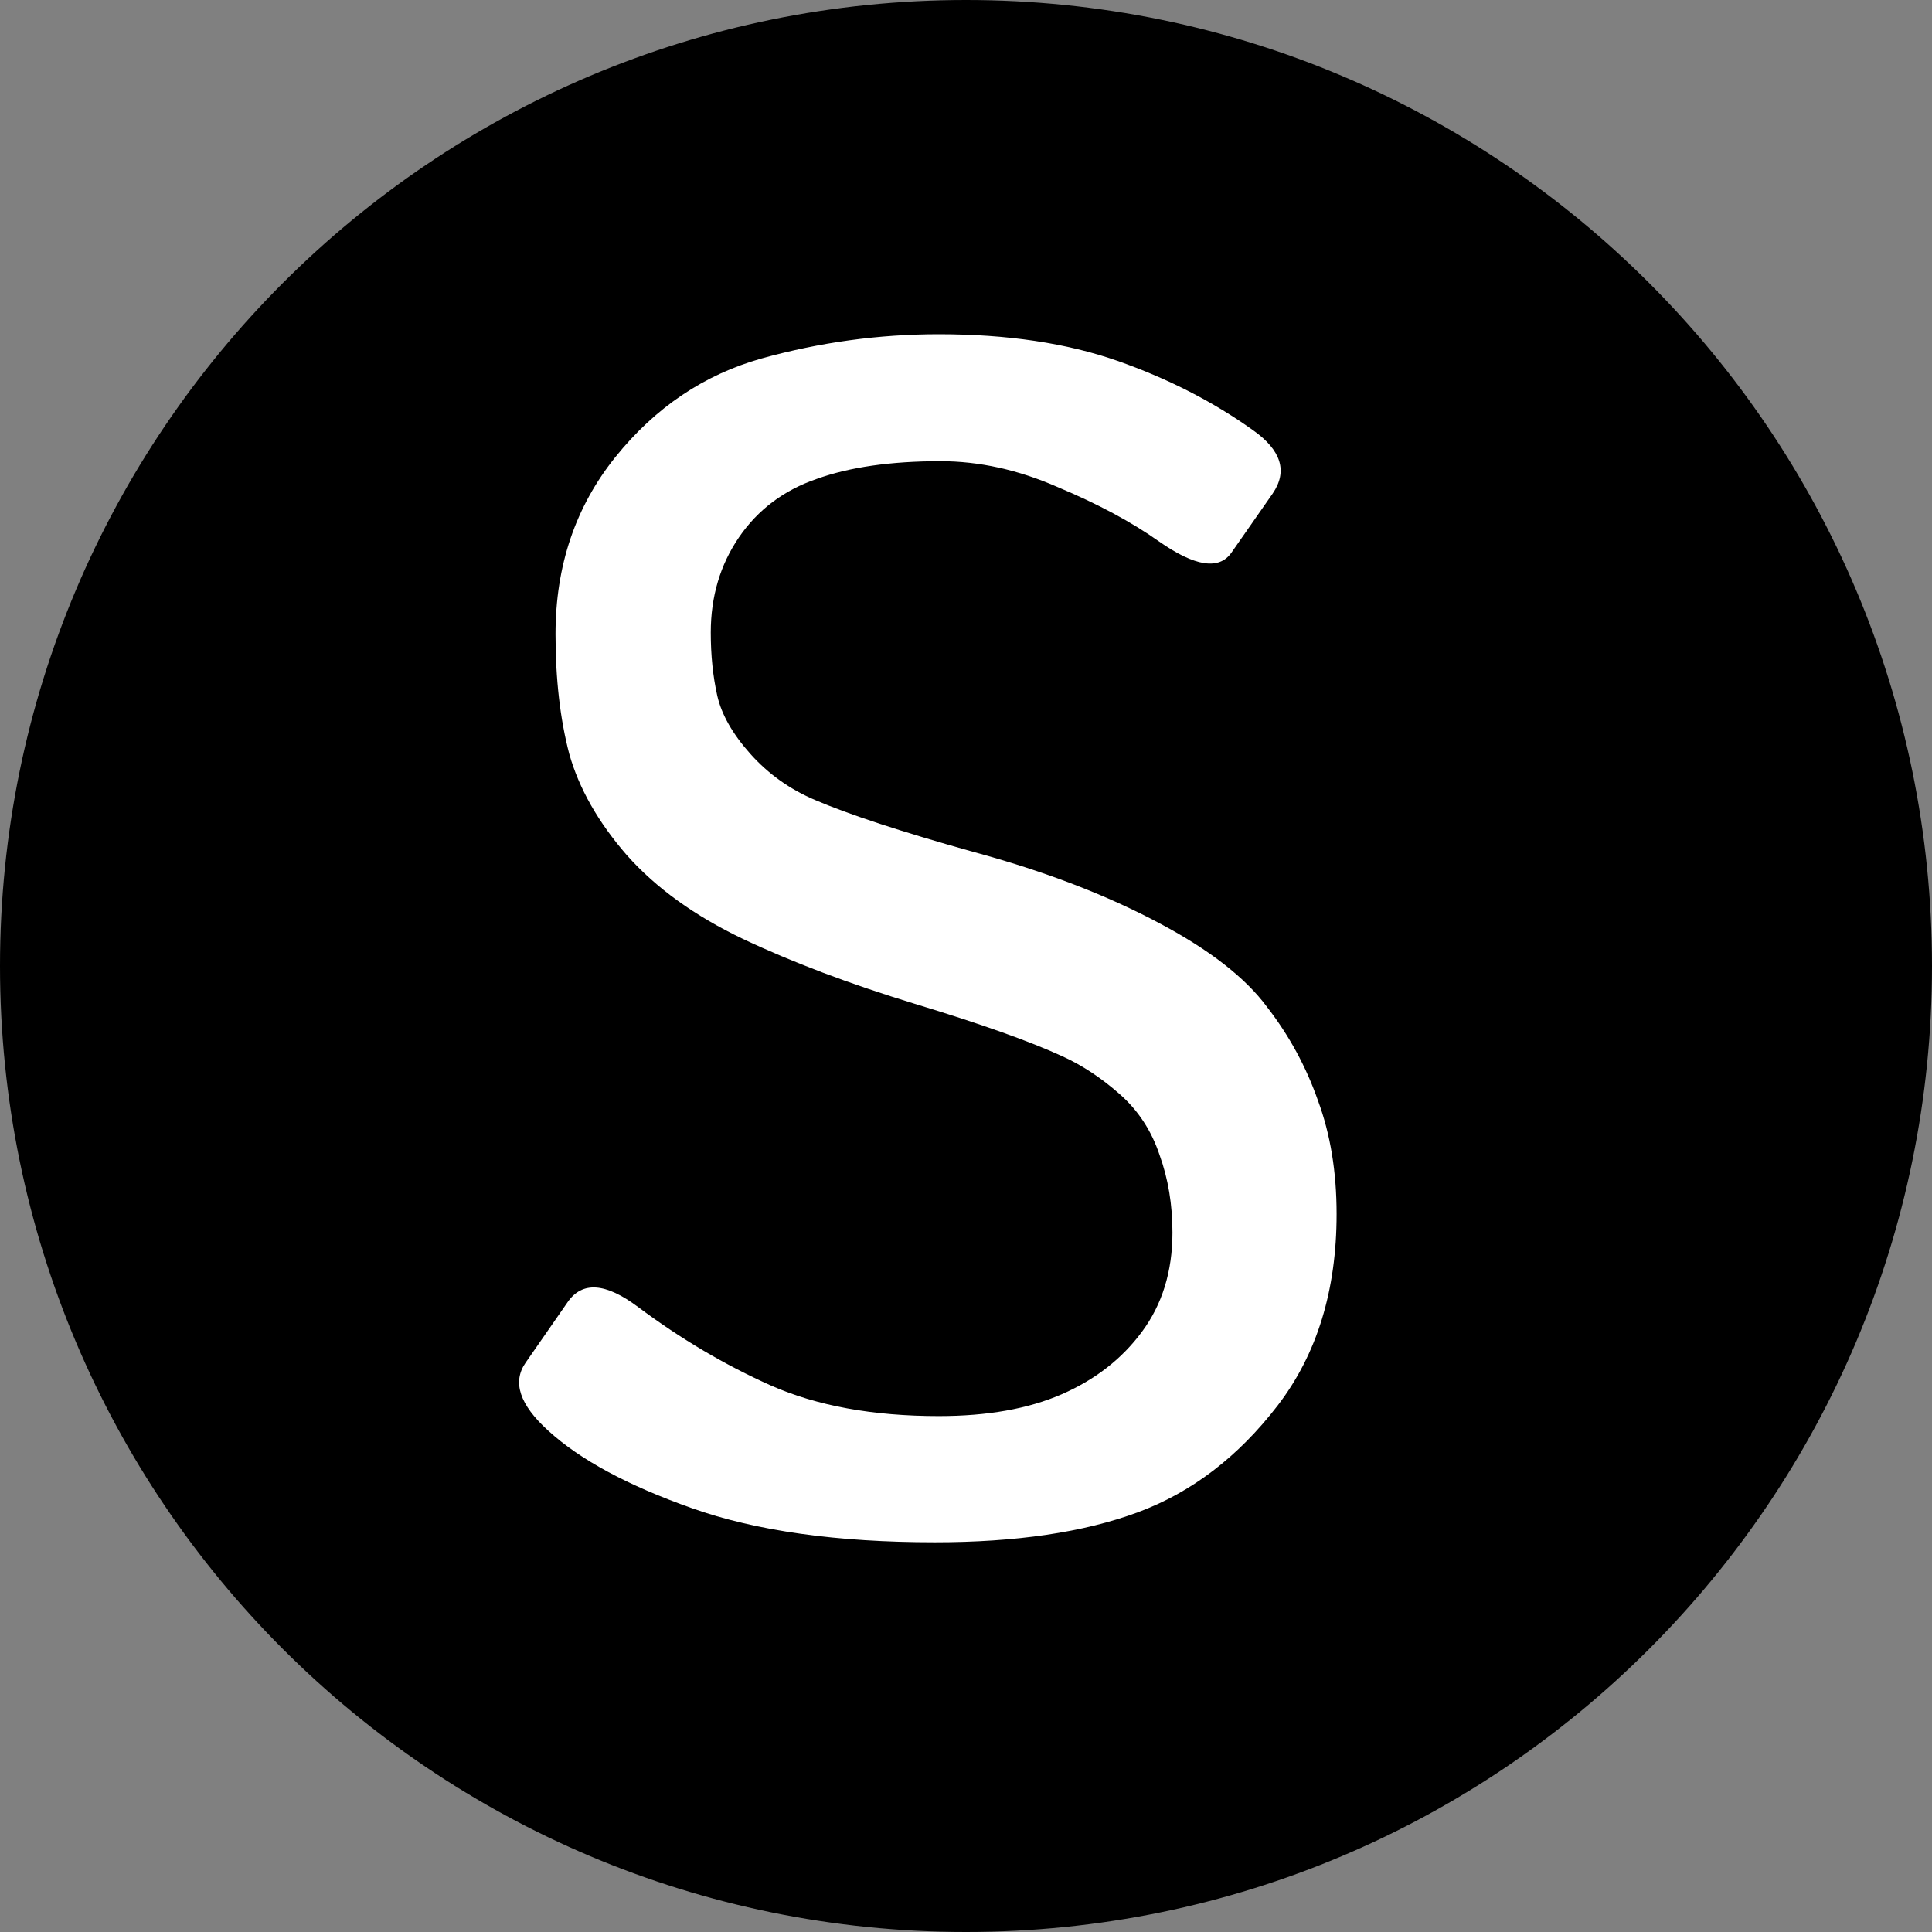 <svg width="28" height="28" viewBox="0 0 28 28" fill="none" xmlns="http://www.w3.org/2000/svg">
<rect x="0" y="0" width="28" height="28" fill="#808080" stroke="none"/>
<path d="M0.5 14C0.5 6.544 6.544 0.5 14 0.5C21.456 0.5 27.5 6.544 27.5 14C27.5 21.456 21.456 27.5 14 27.5C6.544 27.5 0.5 21.456 0.5 14Z" fill="black" stroke="black"/>
<path d="M7.945 20.734C7.531 20.359 7.422 20.031 7.617 19.75L8.227 18.871C8.438 18.566 8.777 18.59 9.246 18.941C9.863 19.402 10.504 19.781 11.168 20.078C11.84 20.375 12.652 20.523 13.605 20.523C14.309 20.523 14.902 20.418 15.387 20.207C15.871 19.996 16.258 19.695 16.547 19.305C16.844 18.906 16.992 18.426 16.992 17.863C16.992 17.457 16.93 17.082 16.805 16.738C16.688 16.387 16.496 16.094 16.23 15.859C15.965 15.625 15.688 15.441 15.398 15.309C14.922 15.09 14.207 14.836 13.254 14.547C12.309 14.258 11.48 13.945 10.77 13.609C10.066 13.273 9.504 12.867 9.082 12.391C8.668 11.914 8.391 11.426 8.25 10.926C8.117 10.418 8.051 9.84 8.051 9.191C8.051 8.199 8.34 7.344 8.918 6.625C9.496 5.906 10.203 5.43 11.039 5.195C11.883 4.961 12.738 4.844 13.605 4.844C14.598 4.844 15.461 4.973 16.195 5.23C16.93 5.488 17.586 5.824 18.164 6.238C18.57 6.527 18.664 6.832 18.445 7.152L17.848 8.008C17.668 8.266 17.316 8.211 16.793 7.844C16.395 7.562 15.906 7.301 15.328 7.059C14.758 6.809 14.191 6.684 13.629 6.684C12.91 6.684 12.312 6.77 11.836 6.941C11.359 7.105 10.984 7.387 10.711 7.785C10.438 8.184 10.301 8.645 10.301 9.168C10.301 9.496 10.332 9.801 10.395 10.082C10.457 10.355 10.617 10.637 10.875 10.926C11.133 11.215 11.445 11.438 11.812 11.594C12.305 11.805 13.066 12.055 14.098 12.344C15.137 12.625 16.043 12.973 16.816 13.387C17.535 13.77 18.051 14.172 18.363 14.594C18.684 15.008 18.93 15.461 19.102 15.953C19.281 16.438 19.371 16.984 19.371 17.594C19.371 18.703 19.086 19.629 18.516 20.371C17.945 21.113 17.27 21.629 16.488 21.918C15.707 22.207 14.727 22.352 13.547 22.352C12.133 22.352 10.961 22.188 10.031 21.859C9.102 21.531 8.406 21.156 7.945 20.734Z" fill="white"/>
</svg>
